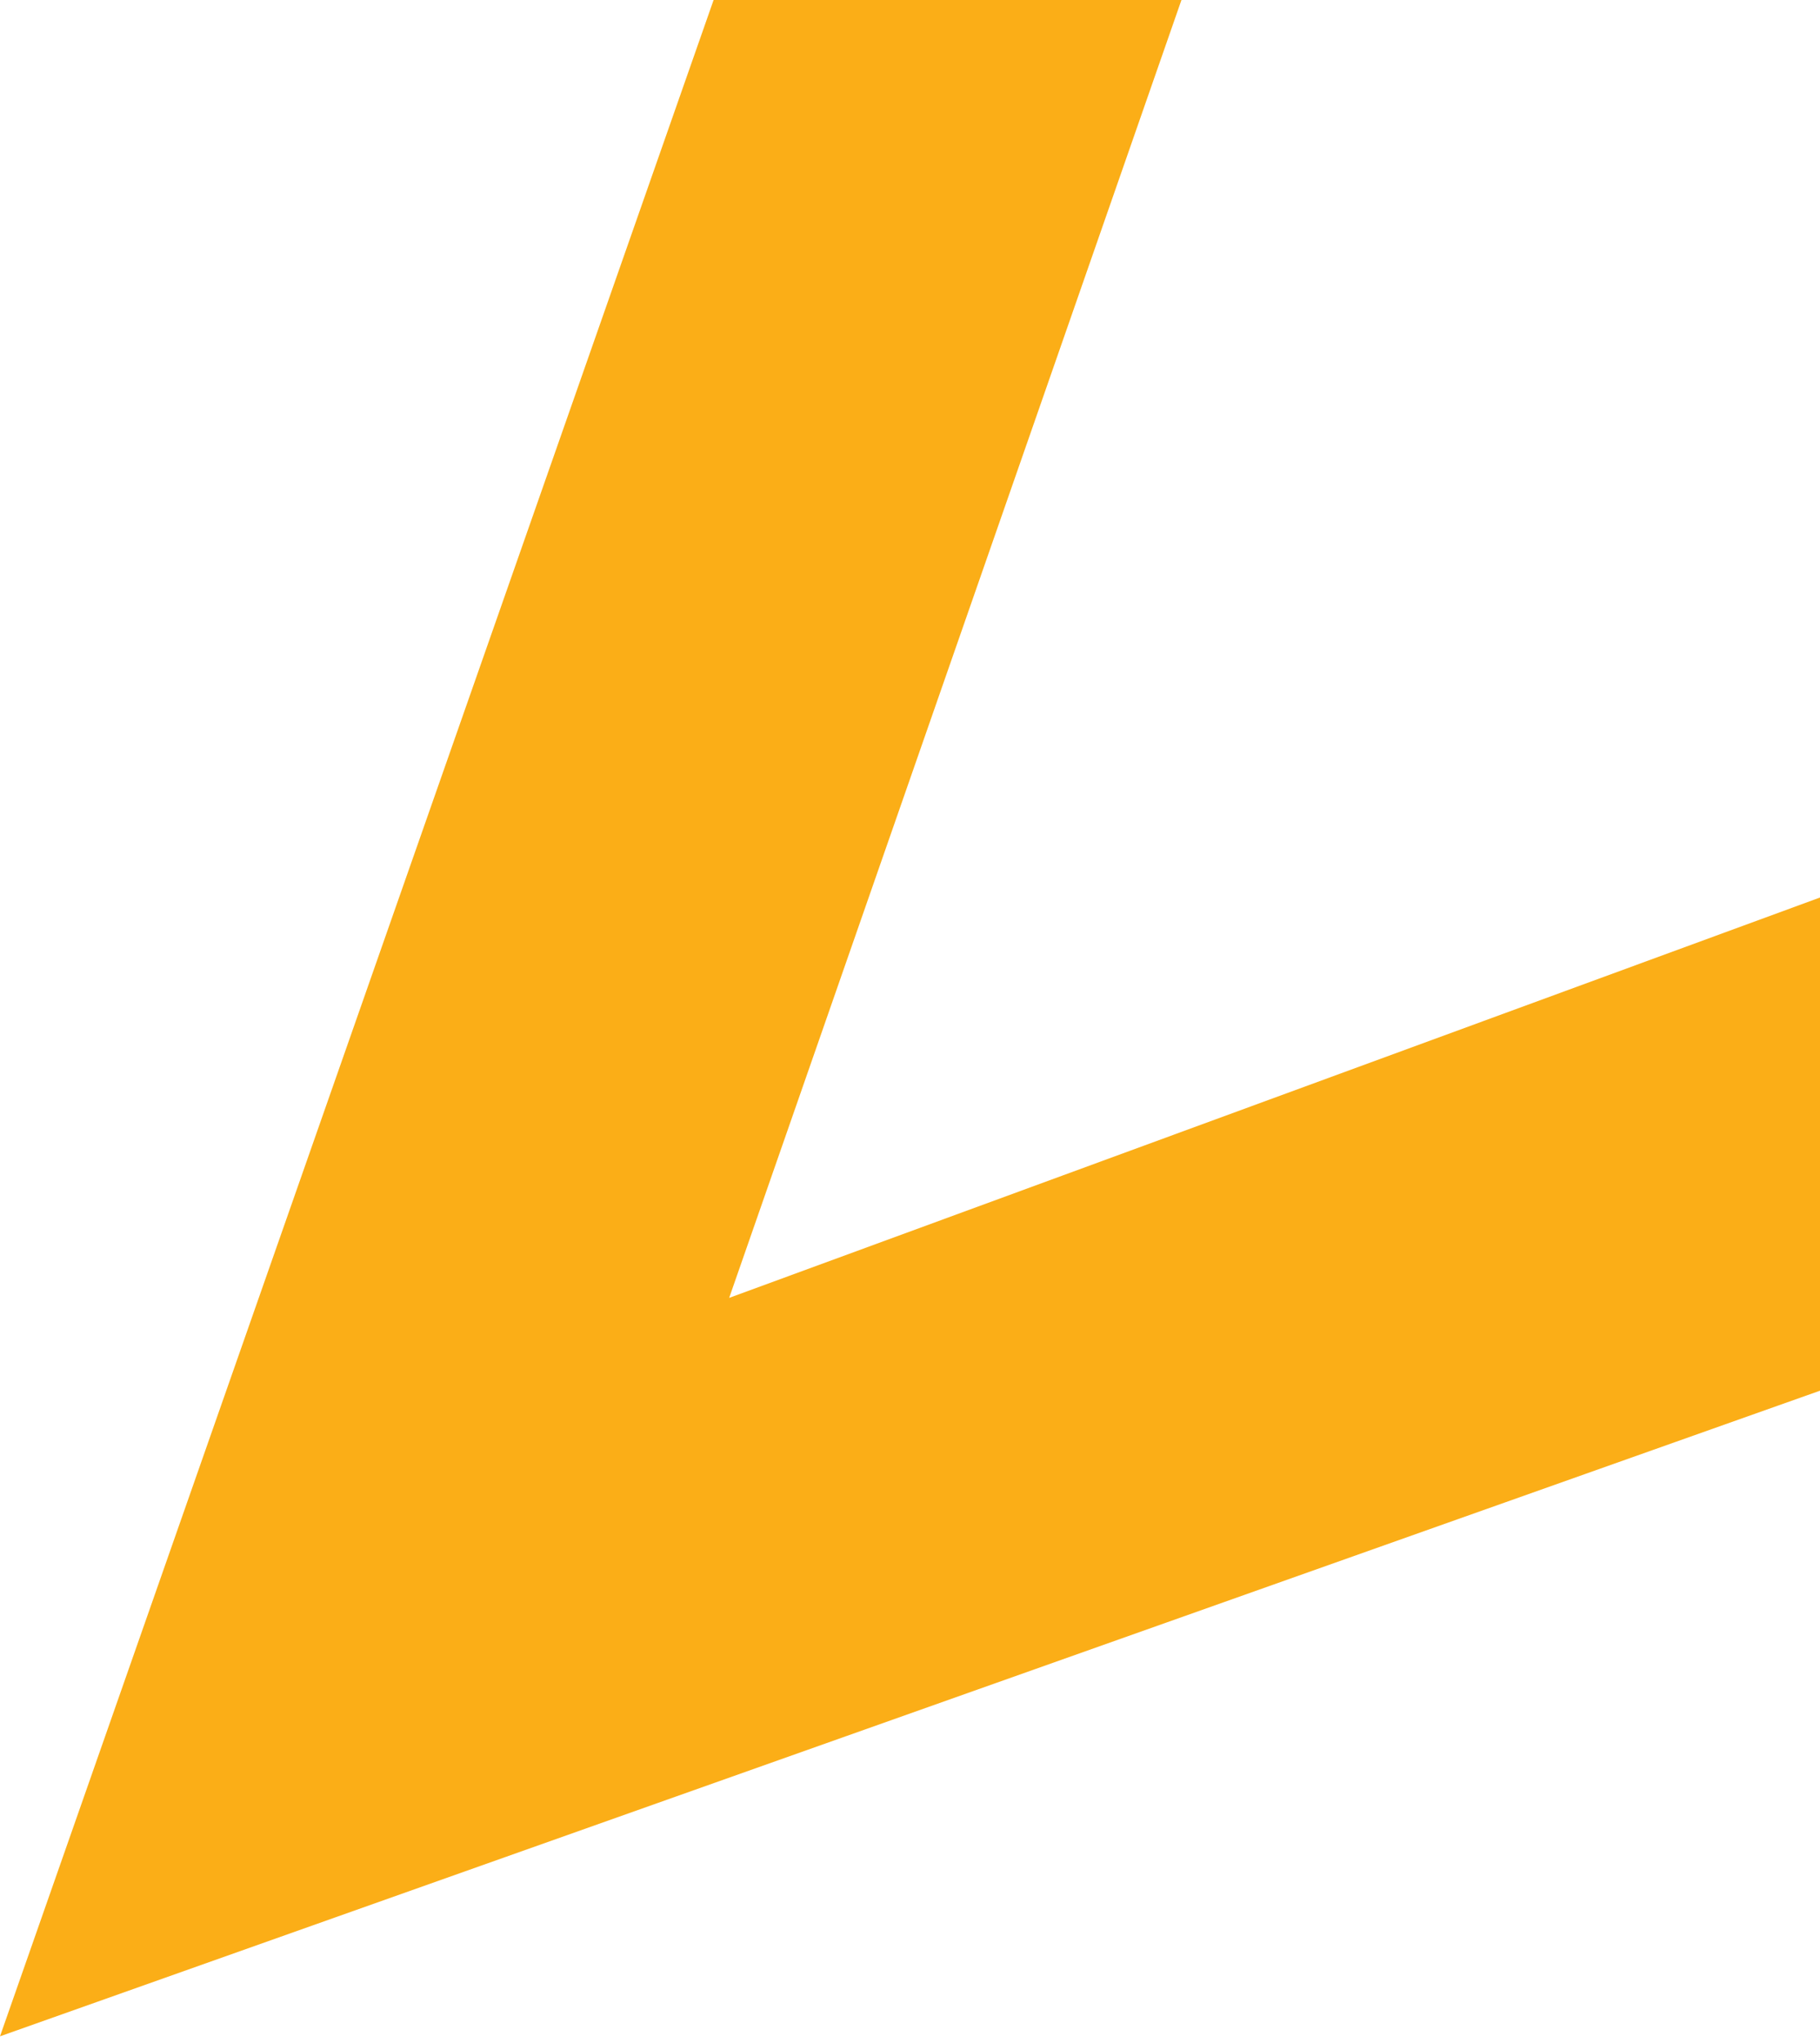 <svg width="270" height="303" viewBox="0 0 270 303" fill="none" xmlns="http://www.w3.org/2000/svg">
<path fill-rule="evenodd" clip-rule="evenodd" d="M125.225 -55.245L176.447 -3.378L108.174 192.521L390.363 88.963L359.873 174.411L0 302.057L125.225 -55.245Z" fill="#FBAE17"/>
</svg>
